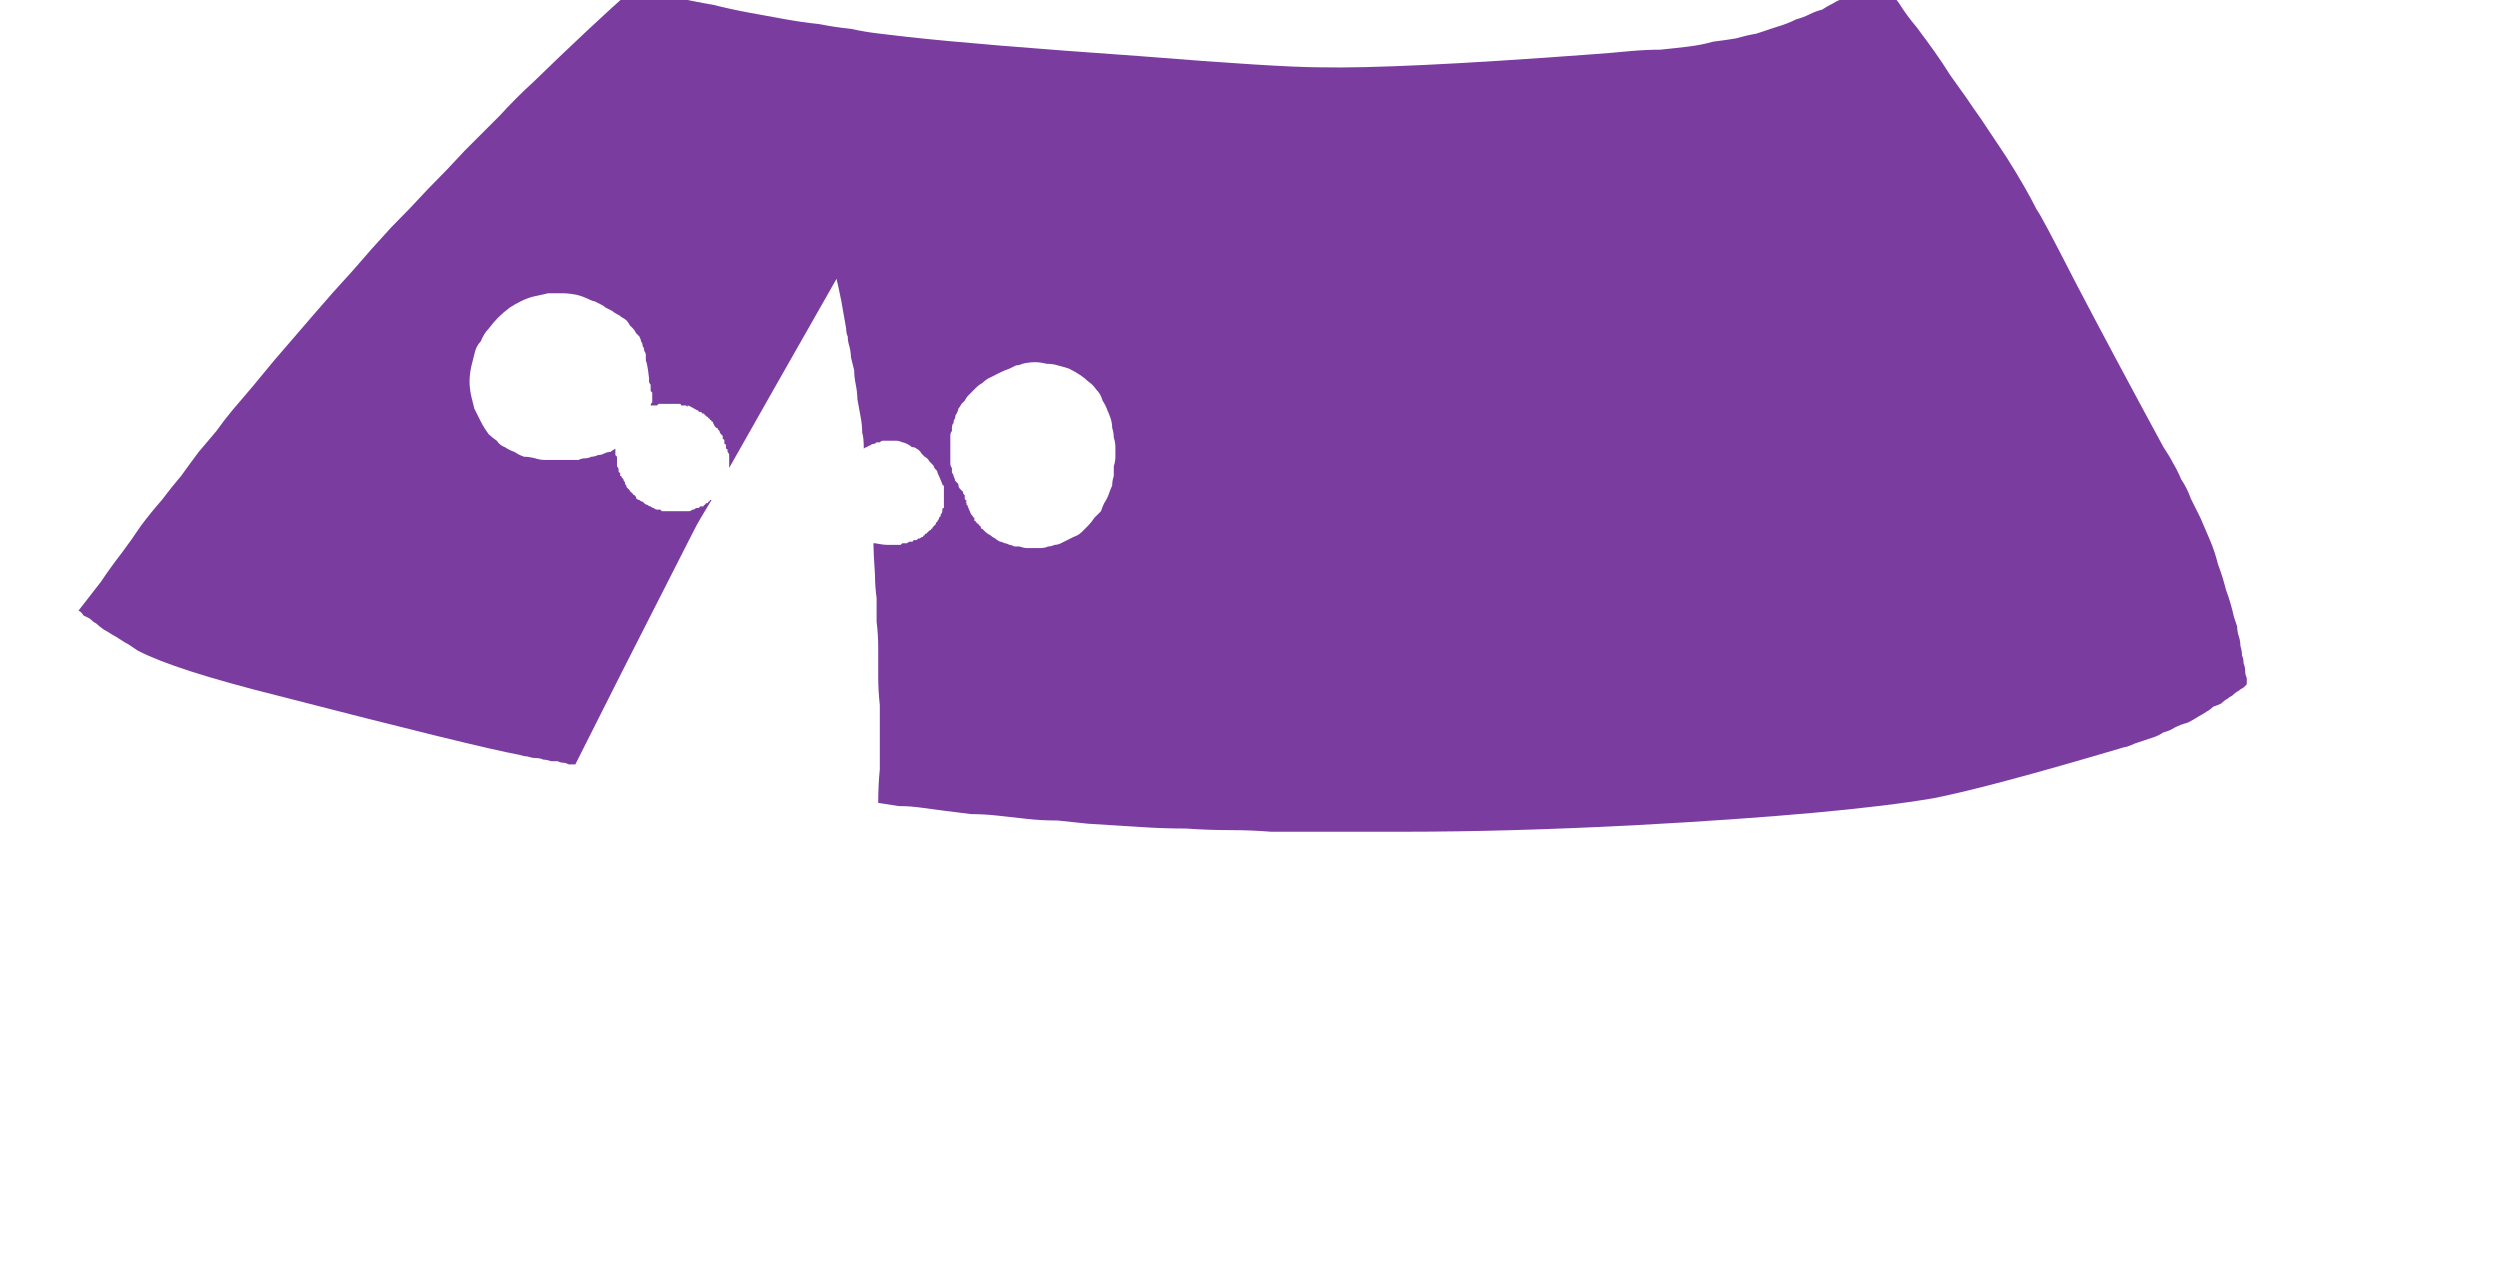 <?xml version="1.0" encoding="UTF-8" standalone="no"?>
<svg xmlns:xlink="http://www.w3.org/1999/xlink" height="40.0px" width="78.0px" xmlns="http://www.w3.org/2000/svg">
  <g transform="matrix(1.0, 0.0, 0.0, 1.0, 39.0, 20.0)">
    <path d="M30.7 -0.75 Q30.6 -1.2 30.45 -1.6 30.35 -2.0 30.2 -2.4 30.1 -2.8 29.95 -3.15 29.8 -3.5 29.65 -3.85 29.5 -4.15 29.35 -4.45 29.25 -4.75 29.05 -5.05 28.95 -5.3 28.8 -5.55 28.7 -5.75 28.5 -6.05 26.9 -9.0 25.75 -11.2 24.65 -13.35 24.55 -13.45 24.2 -14.15 23.6 -15.1 23.4 -15.4 23.2 -15.7 23.0 -16.0 22.8 -16.3 22.55 -16.65 22.35 -16.95 22.1 -17.3 21.85 -17.65 21.6 -18.05 21.35 -18.4 21.1 -18.75 20.8 -19.15 20.5 -19.5 20.25 -19.9 19.95 -20.3 19.6 -20.7 19.5 -20.65 19.35 -20.55 19.25 -20.5 19.1 -20.4 19.0 -20.3 18.85 -20.25 18.7 -20.15 18.55 -20.05 18.35 -20.0 18.2 -19.9 18.0 -19.8 17.85 -19.7 17.65 -19.65 17.45 -19.55 17.25 -19.45 17.05 -19.4 16.75 -19.25 16.4 -19.15 16.1 -19.05 15.8 -18.95 15.5 -18.9 15.15 -18.8 14.85 -18.75 14.45 -18.7 14.1 -18.6 13.7 -18.55 13.3 -18.5 12.8 -18.45 12.35 -18.45 11.8 -18.4 11.3 -18.35 10.6 -18.3 4.55 -17.85 2.2 -17.9 0.9 -17.9 -3.45 -18.25 -8.45 -18.6 -10.7 -18.85 -11.15 -18.9 -11.55 -18.95 -12.0 -19.0 -12.45 -19.1 -12.95 -19.15 -13.45 -19.25 -13.95 -19.3 -14.5 -19.4 -15.05 -19.5 -15.6 -19.6 -16.15 -19.7 -16.75 -19.85 -17.35 -19.95 -18.0 -20.1 -18.65 -20.2 -19.25 -20.35 -20.55 -19.2 -22.35 -17.45 -22.9 -16.95 -23.4 -16.4 -23.95 -15.85 -24.5 -15.3 -25.05 -14.7 -25.65 -14.1 -26.2 -13.5 -26.8 -12.9 -27.4 -12.25 -28.0 -11.55 -28.6 -10.9 -29.2 -10.2 -29.85 -9.45 -30.45 -8.75 -31.1 -7.95 -31.75 -7.2 -32.0 -6.9 -32.25 -6.55 -32.55 -6.2 -32.8 -5.9 -33.1 -5.5 -33.35 -5.15 -33.65 -4.8 -33.95 -4.4 -34.3 -4.0 -34.6 -3.6 -34.9 -3.15 -35.2 -2.75 -35.55 -2.3 -35.85 -1.85 -36.2 -1.4 -36.55 -0.95 -36.45 -0.9 -36.4 -0.8 -36.3 -0.75 -36.2 -0.7 -36.1 -0.6 -36.0 -0.55 -35.9 -0.45 -35.75 -0.35 -35.65 -0.3 -35.5 -0.2 -35.4 -0.15 -35.25 -0.05 -35.1 0.05 -35.0 0.1 -34.85 0.2 -34.7 0.3 -33.55 0.9 -30.35 1.7 -24.15 3.3 -22.8 3.55 -22.65 3.6 -22.55 3.6 -22.4 3.65 -22.3 3.65 -22.15 3.65 -22.05 3.7 -21.95 3.7 -21.8 3.75 -21.7 3.75 -21.6 3.75 -21.5 3.8 -21.4 3.8 -21.35 3.8 -21.25 3.85 -21.15 3.85 -21.05 3.85 -19.85 1.45 -17.35 -3.45 -17.2 -3.75 -16.8 -4.4 -16.8 -4.4 -16.85 -4.4 -16.85 -4.35 -16.9 -4.35 -16.9 -4.3 -16.95 -4.3 -17.0 -4.3 -17.0 -4.25 -17.05 -4.25 -17.05 -4.2 -17.1 -4.2 -17.15 -4.2 -17.15 -4.2 -17.2 -4.15 -17.25 -4.15 -17.25 -4.15 -17.3 -4.15 -17.35 -4.1 -17.4 -4.1 -17.4 -4.1 -17.45 -4.05 -17.5 -4.05 -17.55 -4.05 -17.55 -4.05 -17.6 -4.05 -17.65 -4.05 -17.7 -4.05 -17.75 -4.05 -17.8 -4.05 -17.8 -4.05 -17.85 -4.05 -17.9 -4.05 -17.95 -4.05 -18.0 -4.05 -18.05 -4.05 -18.1 -4.05 -18.1 -4.05 -18.15 -4.05 -18.2 -4.05 -18.25 -4.05 -18.3 -4.05 -18.35 -4.05 -18.35 -4.05 -18.4 -4.1 -18.45 -4.1 -18.5 -4.1 -18.55 -4.1 -18.6 -4.15 -18.65 -4.15 -18.7 -4.2 -18.75 -4.2 -18.8 -4.25 -18.85 -4.25 -18.9 -4.3 -18.9 -4.3 -18.95 -4.35 -19.0 -4.35 -19.05 -4.4 -19.1 -4.4 -19.15 -4.45 -19.15 -4.5 -19.2 -4.55 -19.25 -4.55 -19.25 -4.6 -19.3 -4.6 -19.3 -4.65 -19.35 -4.65 -19.35 -4.7 -19.4 -4.75 -19.4 -4.75 -19.45 -4.8 -19.45 -4.8 -19.45 -4.85 -19.5 -4.9 -19.5 -4.9 -19.5 -4.95 -19.55 -5.0 -19.55 -5.05 -19.55 -5.05 -19.6 -5.1 -19.6 -5.15 -19.65 -5.15 -19.65 -5.2 -19.65 -5.25 -19.7 -5.25 -19.7 -5.3 -19.7 -5.3 -19.7 -5.35 -19.7 -5.4 -19.75 -5.45 -19.75 -5.45 -19.75 -5.5 -19.75 -5.55 -19.75 -5.55 -19.75 -5.6 -19.75 -5.65 -19.75 -5.7 -19.75 -5.75 -19.8 -5.8 -19.8 -5.8 -19.8 -5.85 -19.8 -5.9 -19.8 -5.95 -19.8 -6.0 -19.9 -5.95 -19.95 -5.9 -20.05 -5.9 -20.15 -5.85 -20.25 -5.8 -20.35 -5.8 -20.45 -5.75 -20.55 -5.75 -20.65 -5.7 -20.75 -5.7 -20.85 -5.7 -20.95 -5.65 -21.05 -5.65 -21.15 -5.65 -21.25 -5.65 -21.35 -5.65 -21.5 -5.65 -21.65 -5.65 -21.85 -5.65 -22.0 -5.65 -22.15 -5.65 -22.3 -5.7 -22.5 -5.75 -22.65 -5.75 -22.8 -5.8 -22.95 -5.9 -23.1 -5.95 -23.25 -6.05 -23.4 -6.1 -23.5 -6.25 -23.65 -6.35 -23.75 -6.45 -23.9 -6.65 -24.0 -6.85 -24.1 -7.05 -24.2 -7.25 -24.25 -7.45 -24.3 -7.65 -24.35 -7.9 -24.35 -8.1 -24.35 -8.3 -24.3 -8.55 -24.25 -8.75 -24.2 -8.95 -24.15 -9.2 -24.0 -9.35 -23.9 -9.6 -23.75 -9.75 -23.6 -9.95 -23.45 -10.1 -23.3 -10.25 -23.1 -10.4 -22.95 -10.5 -22.75 -10.6 -22.55 -10.7 -22.35 -10.75 -22.1 -10.8 -21.9 -10.85 -21.7 -10.85 -21.45 -10.85 -21.25 -10.85 -21.0 -10.8 -20.8 -10.75 -20.6 -10.65 -20.5 -10.6 -20.45 -10.6 -20.35 -10.55 -20.25 -10.5 -20.15 -10.45 -20.1 -10.4 -20.0 -10.35 -19.9 -10.3 -19.85 -10.25 -19.75 -10.2 -19.65 -10.15 -19.6 -10.1 -19.5 -10.05 -19.45 -10.0 -19.4 -9.95 -19.35 -9.85 -19.3 -9.8 -19.25 -9.75 -19.2 -9.7 -19.15 -9.6 -19.1 -9.55 -19.05 -9.5 -19.0 -9.4 -19.0 -9.35 -18.95 -9.3 -18.95 -9.2 -18.9 -9.15 -18.9 -9.05 -18.85 -9.0 -18.85 -8.9 -18.85 -8.85 -18.85 -8.75 -18.8 -8.65 -18.75 -8.2 -18.75 -8.15 -18.75 -8.1 -18.75 -8.05 -18.7 -8.0 -18.7 -7.95 -18.7 -7.9 -18.7 -7.85 -18.7 -7.8 -18.65 -7.75 -18.65 -7.75 -18.65 -7.7 -18.65 -7.65 -18.65 -7.6 -18.65 -7.55 -18.65 -7.5 -18.65 -7.45 -18.7 -7.4 -18.7 -7.35 -18.65 -7.35 -18.65 -7.35 -18.6 -7.35 -18.55 -7.35 -18.5 -7.35 -18.5 -7.35 -18.45 -7.4 -18.45 -7.4 -18.4 -7.4 -18.4 -7.4 -18.35 -7.4 -18.3 -7.4 -18.3 -7.4 -18.25 -7.4 -18.2 -7.4 -18.2 -7.4 -18.15 -7.4 -18.1 -7.4 -18.1 -7.4 -18.05 -7.4 -18.0 -7.4 -17.95 -7.4 -17.9 -7.4 -17.85 -7.4 -17.85 -7.4 -17.8 -7.4 -17.75 -7.4 -17.75 -7.35 -17.7 -7.35 -17.65 -7.35 -17.6 -7.35 -17.6 -7.35 -17.55 -7.3 -17.5 -7.3 -17.5 -7.3 -17.45 -7.3 -17.5 -7.3 -17.5 -7.3 -17.55 -7.3 -17.55 -7.35 -17.5 -7.35 -17.25 -7.2 -17.25 -7.2 -17.2 -7.2 L-17.25 -7.2 Q-17.2 -7.2 -17.2 -7.15 -17.15 -7.15 -17.15 -7.15 -17.1 -7.15 -17.1 -7.1 -17.05 -7.1 -17.05 -7.1 -17.0 -7.05 -17.0 -7.05 -16.95 -7.0 -16.95 -7.0 -16.9 -7.0 -16.9 -6.95 -16.85 -6.95 -16.85 -6.9 -16.8 -6.9 -16.8 -6.85 -16.75 -6.85 -16.75 -6.8 -16.75 -6.8 -16.7 -6.7 -16.7 -6.7 -16.65 -6.65 -16.6 -6.65 -16.6 -6.6 -16.55 -6.55 -16.55 -6.55 -16.55 -6.5 -16.5 -6.45 -16.5 -6.45 -16.45 -6.4 -16.45 -6.35 -16.45 -6.3 -16.4 -6.3 -16.4 -6.25 -16.4 -6.2 -16.4 -6.15 -16.35 -6.15 -16.35 -6.1 -16.35 -6.05 -16.35 -6.0 -16.3 -6.0 -16.3 -5.95 -16.3 -5.9 -16.3 -5.9 -16.25 -5.85 -16.25 -5.8 -16.25 -5.75 -16.25 -5.75 -16.25 -5.7 -16.25 -5.65 -16.25 -5.65 -16.25 -5.6 -16.25 -5.55 -16.25 -5.5 -16.25 -5.5 -16.25 -5.45 -16.25 -5.4 -16.25 -5.4 -15.15 -7.35 -12.9 -11.3 -12.85 -11.1 -12.75 -10.6 -12.65 -10.05 -12.6 -9.75 -12.6 -9.6 -12.55 -9.5 -12.55 -9.35 -12.5 -9.2 -12.45 -9.0 -12.45 -8.85 -12.4 -8.65 -12.35 -8.45 -12.35 -8.25 -12.3 -8.0 -12.25 -7.75 -12.25 -7.55 -12.2 -7.3 -12.15 -7.0 -12.1 -6.75 -12.1 -6.5 -12.05 -6.35 -12.05 -6.0 -12.0 -6.05 -11.95 -6.05 -11.9 -6.1 -11.85 -6.1 -11.8 -6.15 -11.75 -6.15 -11.7 -6.15 -11.65 -6.2 -11.6 -6.2 -11.55 -6.2 -11.5 -6.25 -11.45 -6.25 -11.4 -6.25 -11.35 -6.25 -11.3 -6.25 -11.25 -6.25 -11.15 -6.25 -11.05 -6.25 -10.95 -6.25 -10.85 -6.2 -10.8 -6.2 -10.7 -6.15 -10.6 -6.1 -10.55 -6.05 -10.45 -6.05 -10.4 -6.0 -10.3 -5.95 -10.25 -5.85 -10.2 -5.8 -10.15 -5.75 -10.05 -5.7 -10.0 -5.6 -9.95 -5.55 -9.95 -5.55 -9.9 -5.5 -9.9 -5.5 -9.85 -5.45 -9.85 -5.4 -9.8 -5.35 -9.8 -5.35 -9.75 -5.3 -9.75 -5.25 -9.7 -5.15 -9.6 -4.9 -9.6 -4.85 -9.55 -4.85 -9.55 -4.8 -9.55 -4.75 -9.55 -4.7 -9.55 -4.7 -9.55 -4.65 -9.55 -4.6 -9.55 -4.55 -9.55 -4.55 -9.55 -4.5 -9.55 -4.45 -9.55 -4.45 -9.55 -4.4 -9.55 -4.35 -9.55 -4.3 -9.55 -4.25 -9.55 -4.25 -9.55 -4.2 -9.55 -4.15 -9.6 -4.15 -9.6 -4.1 -9.6 -4.05 -9.6 -4.05 -9.6 -4.0 -9.65 -3.95 -9.65 -3.95 -9.65 -3.9 -9.7 -3.85 -9.7 -3.85 -9.7 -3.8 -9.75 -3.75 -9.75 -3.7 -9.8 -3.7 -9.8 -3.65 -9.8 -3.65 -9.85 -3.6 -9.85 -3.6 -9.9 -3.55 -9.9 -3.55 -9.9 -3.5 -9.95 -3.5 -9.95 -3.45 -10.0 -3.45 -10.05 -3.4 -10.05 -3.4 -10.1 -3.35 -10.1 -3.35 -10.15 -3.35 -10.15 -3.3 -10.2 -3.3 -10.2 -3.25 -10.25 -3.25 -10.3 -3.2 -10.3 -3.2 -10.35 -3.2 -10.4 -3.15 -10.4 -3.15 -10.45 -3.15 -10.5 -3.15 -10.5 -3.1 -10.55 -3.1 -10.6 -3.1 -10.6 -3.1 -10.65 -3.1 -10.7 -3.05 -10.7 -3.05 -10.75 -3.05 -10.8 -3.05 -10.85 -3.05 -10.85 -3.05 -10.9 -3.0 -10.95 -3.0 -11.0 -3.0 -11.0 -3.0 -11.05 -3.0 -11.1 -3.0 -11.15 -3.0 -11.15 -3.0 -11.2 -3.0 -11.25 -3.0 -11.25 -3.0 -11.3 -3.0 -11.3 -3.0 -11.45 -3.0 -11.7 -3.05 -11.7 -3.05 -11.75 -3.05 -11.75 -3.05 -11.75 -3.05 -11.75 -2.8 -11.7 -2.05 -11.7 -1.7 -11.65 -1.35 -11.65 -0.95 -11.65 -0.6 -11.6 -0.2 -11.6 0.2 -11.6 0.65 -11.6 1.1 -11.6 1.55 -11.55 2.0 -11.55 2.5 -11.55 2.95 -11.55 3.5 -11.55 4.0 -11.6 4.5 -11.6 5.05 -11.3 5.1 -10.95 5.15 -10.6 5.15 -10.25 5.2 -9.9 5.25 -9.5 5.3 -9.1 5.35 -8.7 5.4 -8.3 5.4 -7.85 5.45 -7.4 5.5 -6.95 5.55 -6.5 5.6 -6.0 5.6 -5.55 5.65 -5.05 5.7 -4.25 5.75 -3.45 5.8 -2.75 5.85 -2.0 5.85 -1.3 5.9 -0.6 5.9 0.05 5.9 0.65 5.95 1.25 5.95 1.85 5.95 2.4 5.95 2.95 5.95 3.4 5.95 3.9 5.95 4.25 5.95 4.8 5.95 8.05 5.95 11.95 5.75 18.45 5.4 21.35 4.9 23.1 4.55 27.15 3.35 27.3 3.3 27.35 3.3 27.5 3.25 27.6 3.2 27.75 3.15 27.9 3.1 28.05 3.05 28.2 3.0 28.35 2.95 28.5 2.85 28.7 2.8 28.85 2.7 29.05 2.6 29.25 2.55 29.45 2.45 29.6 2.35 29.7 2.3 29.85 2.2 29.95 2.15 30.05 2.05 30.2 2.0 30.3 1.95 30.4 1.85 30.5 1.8 30.55 1.75 30.65 1.7 30.75 1.6 30.85 1.55 30.9 1.5 31.0 1.45 31.05 1.4 31.1 1.35 31.1 1.25 31.1 1.15 31.05 1.05 31.05 0.95 31.05 0.8 31.0 0.7 31.0 0.55 30.95 0.45 30.95 0.3 30.9 0.15 30.9 0.0 30.85 -0.15 30.8 -0.3 30.8 -0.45 30.75 -0.6 30.7 -0.75 L30.7 -0.75 M-4.25 -5.15 Q-4.3 -5.0 -4.3 -4.85 -4.35 -4.75 -4.4 -4.6 -4.45 -4.45 -4.55 -4.3 -4.6 -4.2 -4.65 -4.05 -4.75 -3.95 -4.85 -3.85 -4.95 -3.7 -5.05 -3.6 -5.15 -3.5 -5.25 -3.4 -5.35 -3.3 -5.5 -3.25 -5.6 -3.2 -5.7 -3.15 -5.8 -3.1 -5.9 -3.05 -6.0 -3.0 -6.1 -3.0 -6.2 -2.95 -6.3 -2.95 -6.4 -2.9 -6.55 -2.9 -6.65 -2.9 -6.75 -2.9 -6.85 -2.9 -6.95 -2.9 -7.05 -2.9 -7.2 -2.95 -7.3 -2.95 -7.35 -2.95 -7.45 -3.0 -7.5 -3.0 -7.6 -3.05 -7.65 -3.05 -7.75 -3.1 -7.8 -3.1 -7.9 -3.15 -7.95 -3.2 -8.05 -3.25 -8.1 -3.3 -8.2 -3.35 -8.25 -3.4 -8.3 -3.45 -8.35 -3.5 -8.4 -3.5 -8.4 -3.55 -8.4 -3.6 -8.45 -3.6 -8.45 -3.65 -8.5 -3.65 -8.5 -3.7 -8.55 -3.7 -8.55 -3.75 -8.6 -3.75 -8.6 -3.8 -8.6 -3.85 -8.65 -3.85 -8.65 -3.9 -8.65 -3.9 -8.7 -3.95 -8.7 -3.95 -8.7 -3.95 -8.7 -3.95 -8.7 -3.95 -8.7 -3.95 -8.85 -4.3 -8.95 -4.55 -8.8 -4.2 -8.8 -4.25 -8.85 -4.25 -8.85 -4.3 -8.85 -4.3 -8.85 -4.35 -8.85 -4.4 -8.9 -4.4 -8.9 -4.45 -8.9 -4.45 -8.9 -4.5 -8.9 -4.55 -8.9 -4.55 -8.95 -4.6 -8.95 -4.6 -8.95 -4.65 -8.95 -4.65 -9.0 -4.7 -9.05 -4.75 -9.1 -4.8 -9.1 -4.9 -9.15 -4.95 -9.2 -5.0 -9.2 -5.05 -9.25 -5.15 -9.25 -5.2 -9.3 -5.25 -9.3 -5.35 -9.3 -5.4 -9.35 -5.45 -9.35 -5.55 -9.35 -5.6 -9.35 -5.65 -9.35 -5.75 -9.35 -5.8 -9.35 -5.85 -9.35 -5.9 -9.35 -6.0 -9.35 -6.05 -9.35 -6.1 -9.35 -6.15 -9.35 -6.25 -9.35 -6.3 -9.35 -6.35 -9.35 -6.4 -9.35 -6.5 -9.3 -6.55 -9.3 -6.6 -9.3 -6.65 -9.3 -6.75 -9.25 -6.8 -9.25 -6.9 -9.2 -6.95 -9.2 -7.05 -9.15 -7.1 -9.1 -7.2 -9.1 -7.25 -9.05 -7.3 -9.0 -7.4 -8.95 -7.45 -8.9 -7.5 -8.85 -7.6 -8.8 -7.65 -8.75 -7.7 -8.7 -7.75 -8.6 -7.85 -8.55 -7.9 -8.45 -8.0 -8.35 -8.05 -8.25 -8.15 -8.15 -8.2 -8.05 -8.25 -7.95 -8.3 -7.85 -8.35 -7.75 -8.4 -7.65 -8.45 -7.5 -8.5 -7.4 -8.55 -7.3 -8.6 -7.2 -8.6 -7.1 -8.65 -6.9 -8.7 -6.7 -8.7 -6.55 -8.7 -6.35 -8.65 -6.15 -8.65 -6.0 -8.6 -5.8 -8.55 -5.65 -8.5 -5.45 -8.4 -5.3 -8.3 -5.15 -8.2 -5.05 -8.1 -4.9 -8.0 -4.8 -7.85 -4.65 -7.7 -4.6 -7.5 -4.5 -7.35 -4.45 -7.2 -4.4 -7.1 -4.35 -6.95 -4.3 -6.8 -4.3 -6.65 -4.25 -6.5 -4.25 -6.35 -4.2 -6.2 -4.2 -6.05 -4.2 -5.9 -4.2 -5.75 -4.2 -5.6 -4.25 -5.45 -4.25 -5.3 -4.25 -5.15 L-4.25 -5.15" fill="#7b3ca0" fill-rule="evenodd" stroke="none"/>
  </g>
</svg>
